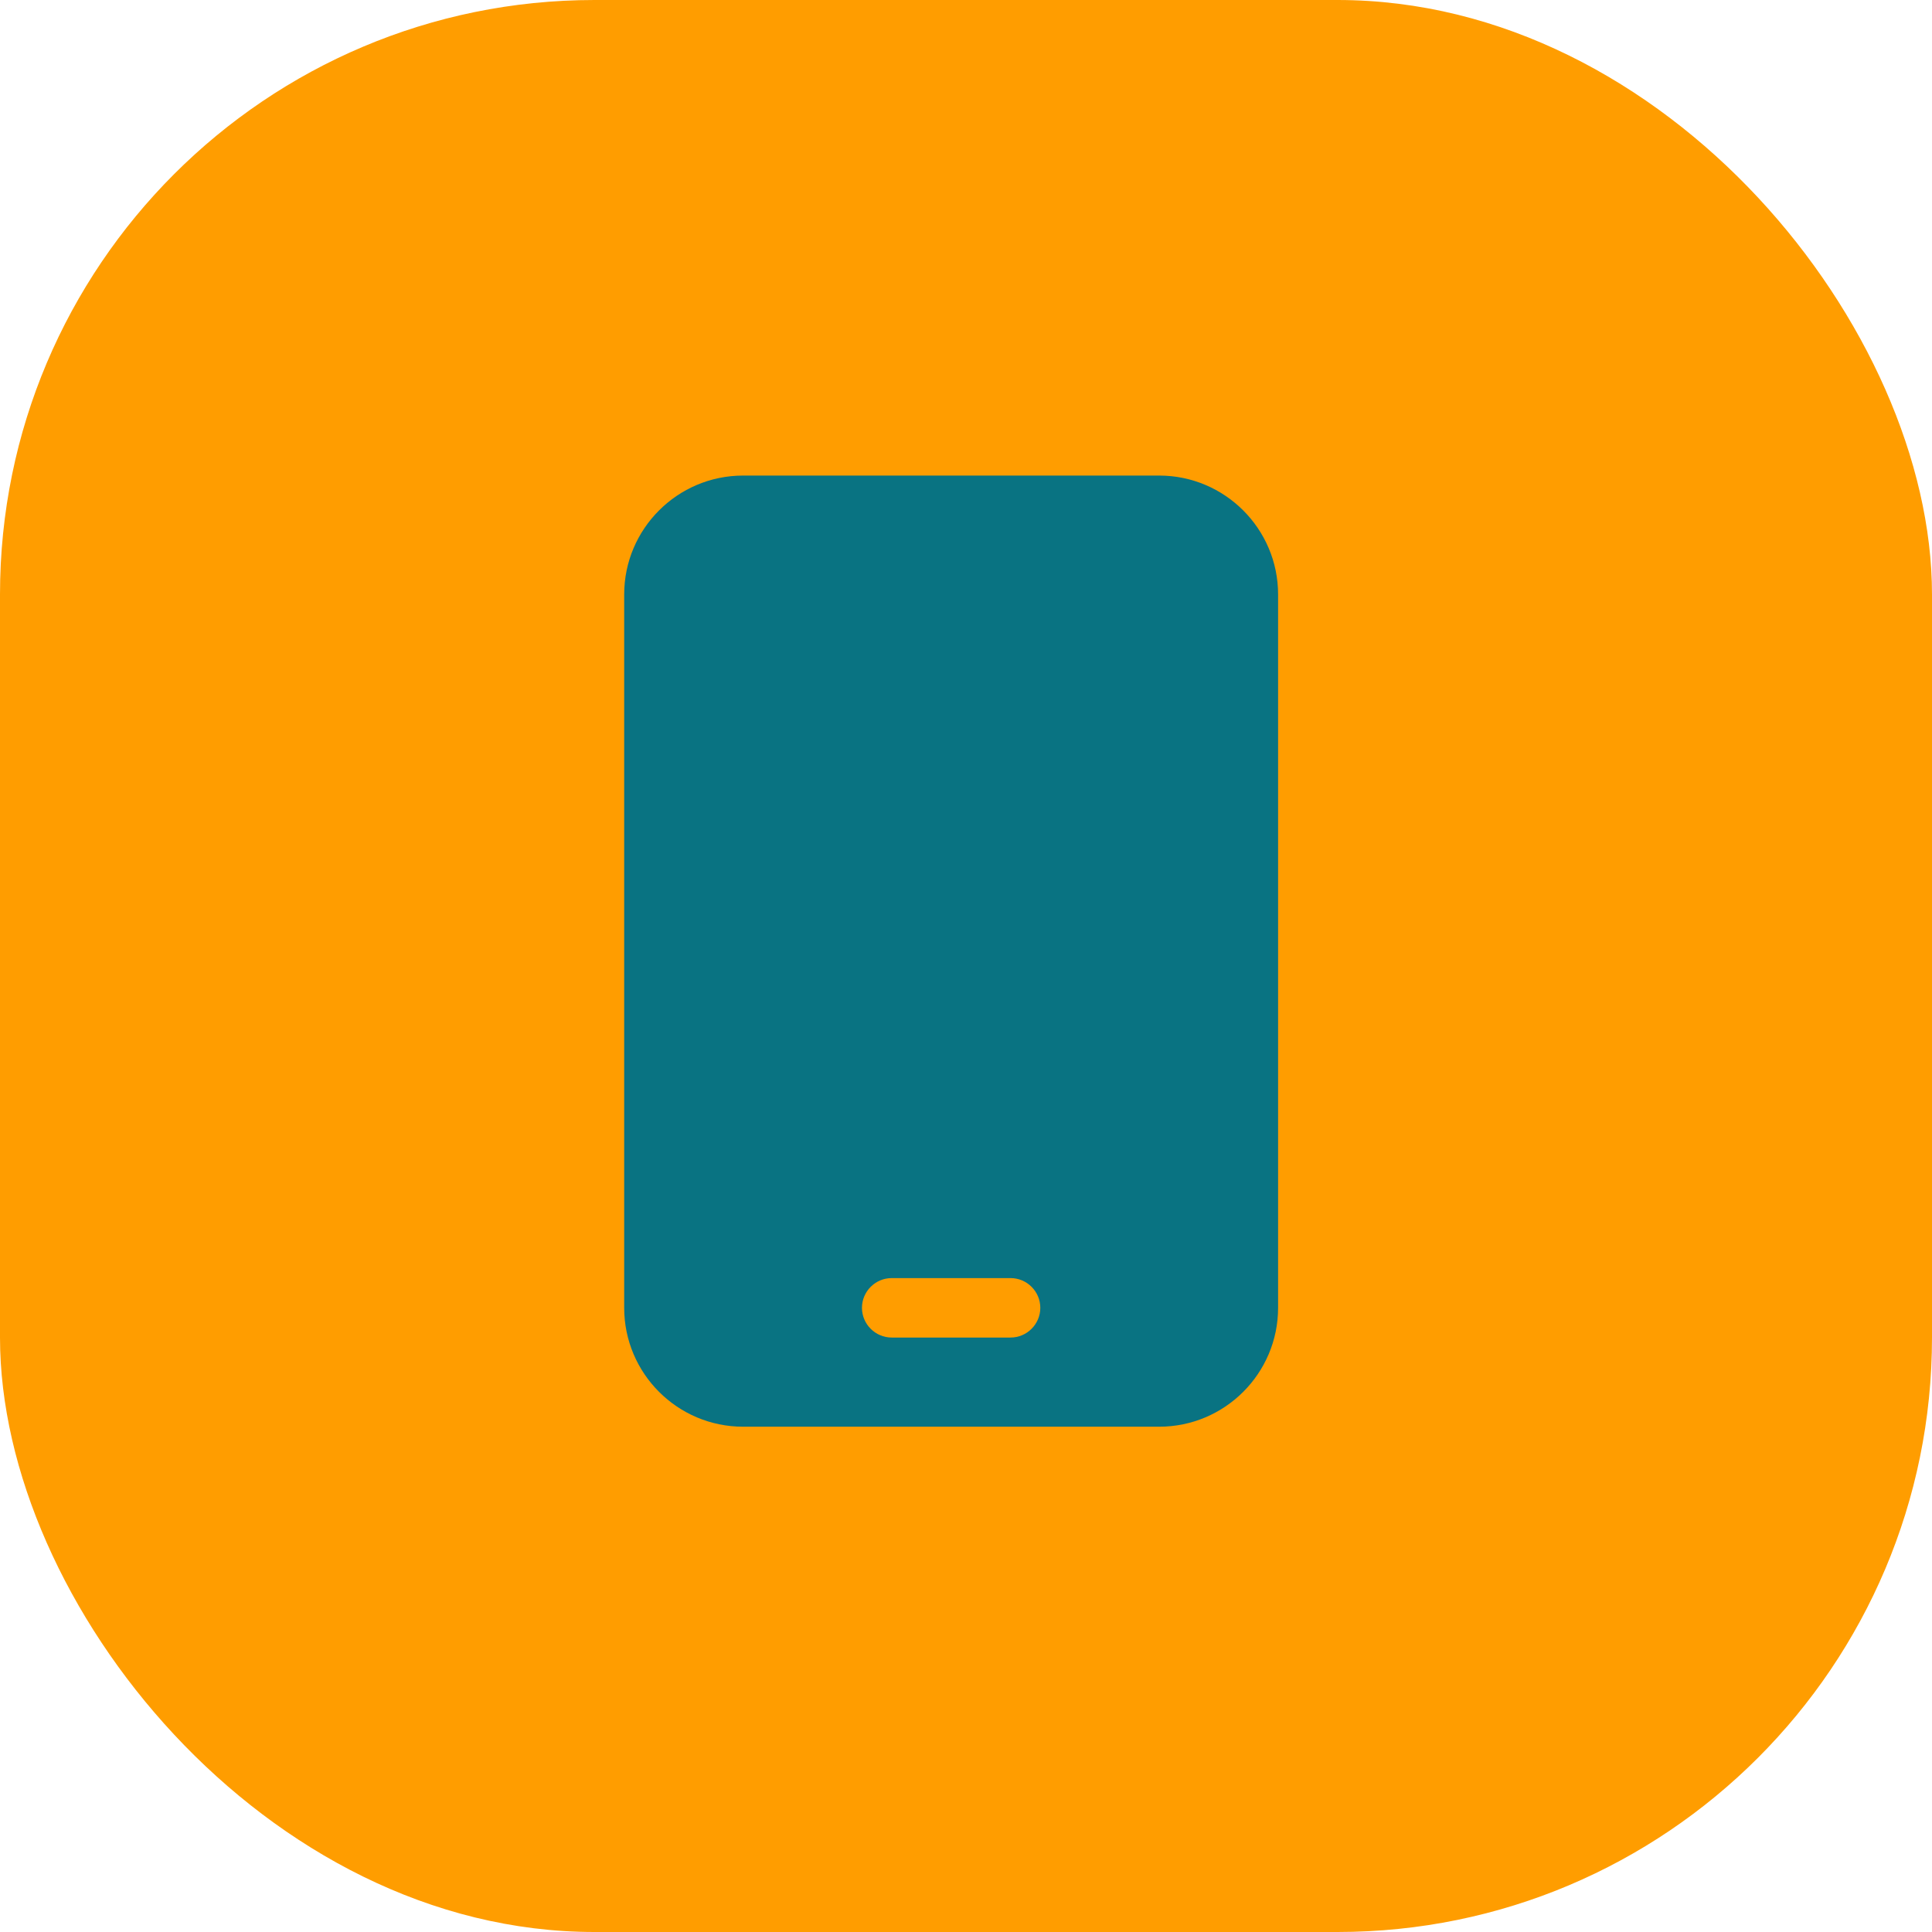 <svg width="65" height="65" viewBox="0 0 65 65" fill="none" xmlns="http://www.w3.org/2000/svg">
    <rect width="65" height="65" rx="20" fill="#FF9D00"/>
    <path d="M25 16C22.794 16 21 17.794 21 20V44C21 46.206 22.794 48 25 48H39C41.206 48 43 46.206 43 44V20C43 17.794 41.206 16 39 16H25ZM30 43H34C34.55 43 35 43.45 35 44C35 44.55 34.55 45 34 45H30C29.45 45 29 44.55 29 44C29 43.45 29.45 43 30 43Z" fill="#097382"/>
</svg>
